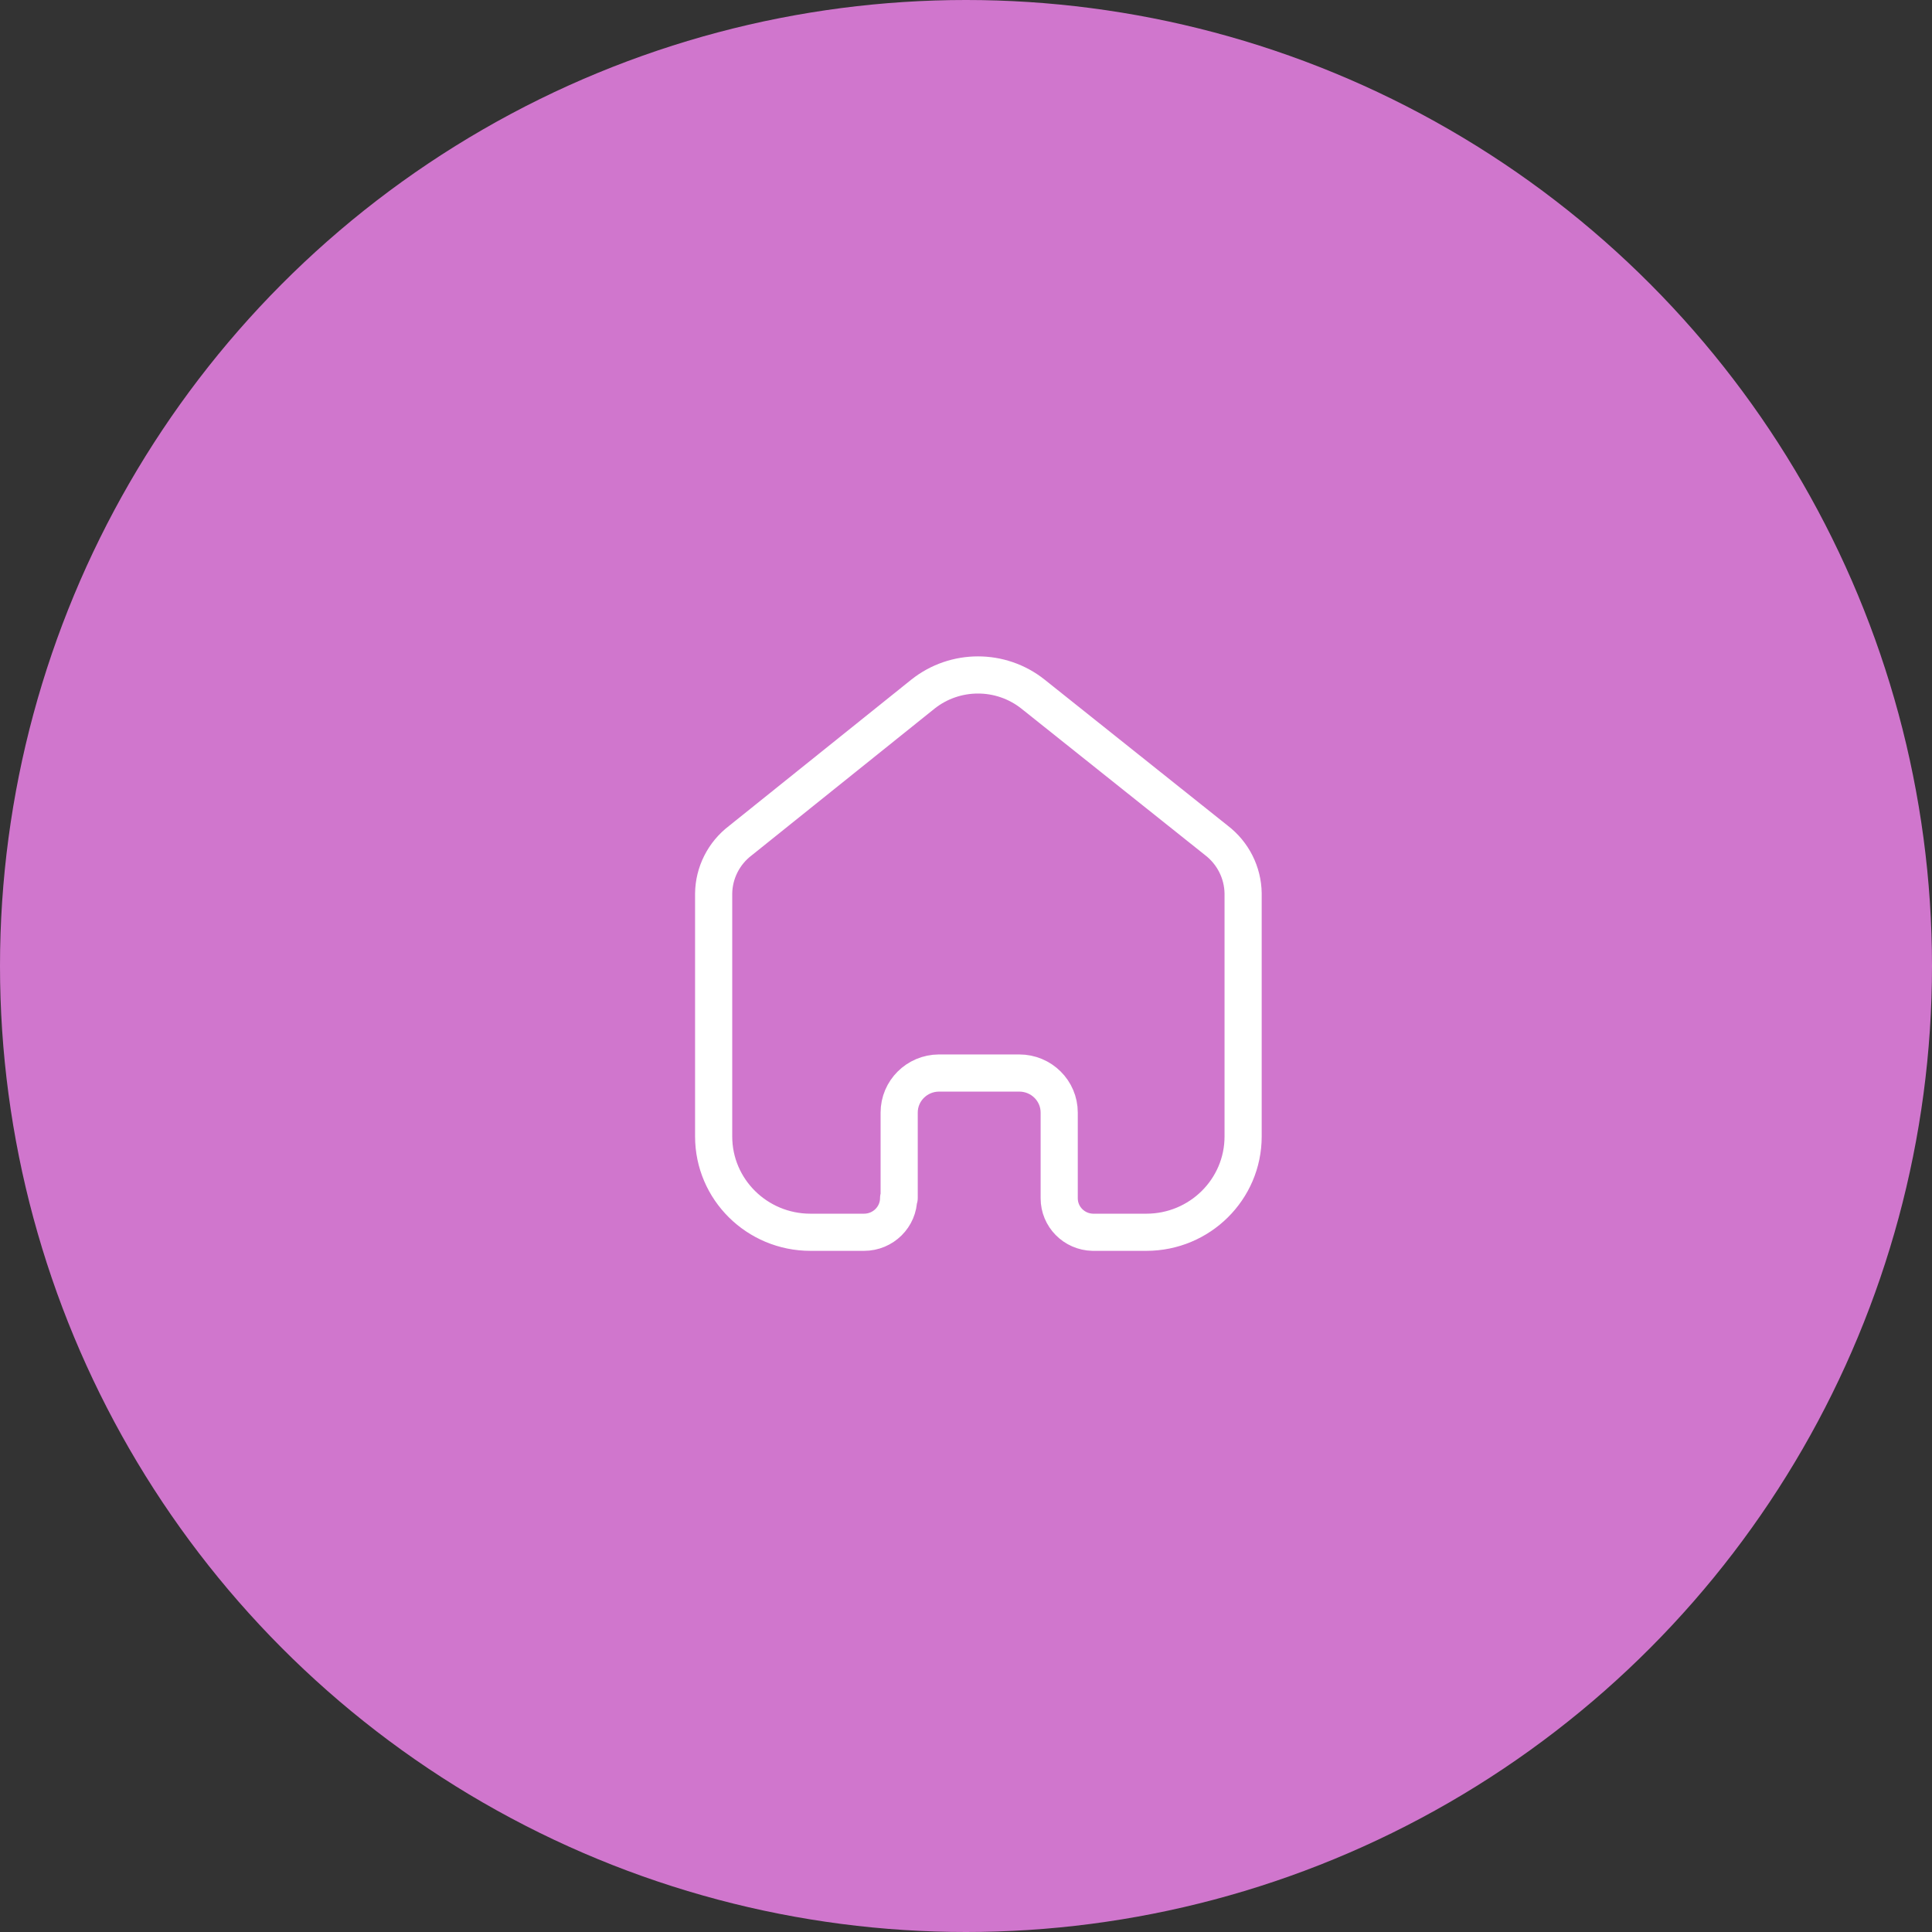 <svg width="78" height="78" viewBox="0 0 78 78" fill="none" xmlns="http://www.w3.org/2000/svg">
<rect x="0" y="0" width="78" height="78" fill="#333333" stroke="none"/>
<circle cx="39" cy="39" r="39" fill="#D076CD"/>
<path d="M36.302 48.368V44.918C36.302 44.04 37.017 43.327 37.904 43.321H41.151C42.041 43.321 42.763 44.036 42.763 44.918V44.918V48.379C42.763 49.124 43.364 49.733 44.116 49.75H46.281C48.438 49.75 50.188 48.018 50.188 45.882V45.882V36.068C50.176 35.227 49.777 34.438 49.105 33.925L41.702 28.021C40.406 26.993 38.562 26.993 37.265 28.021L29.895 33.935C29.22 34.447 28.821 35.237 28.812 36.078V45.882C28.812 48.018 30.562 49.75 32.719 49.75H34.884C35.655 49.75 36.28 49.131 36.28 48.368V48.368" stroke="white" stroke-width="1.5" stroke-linecap="round" stroke-linejoin="round"/>
</svg>

